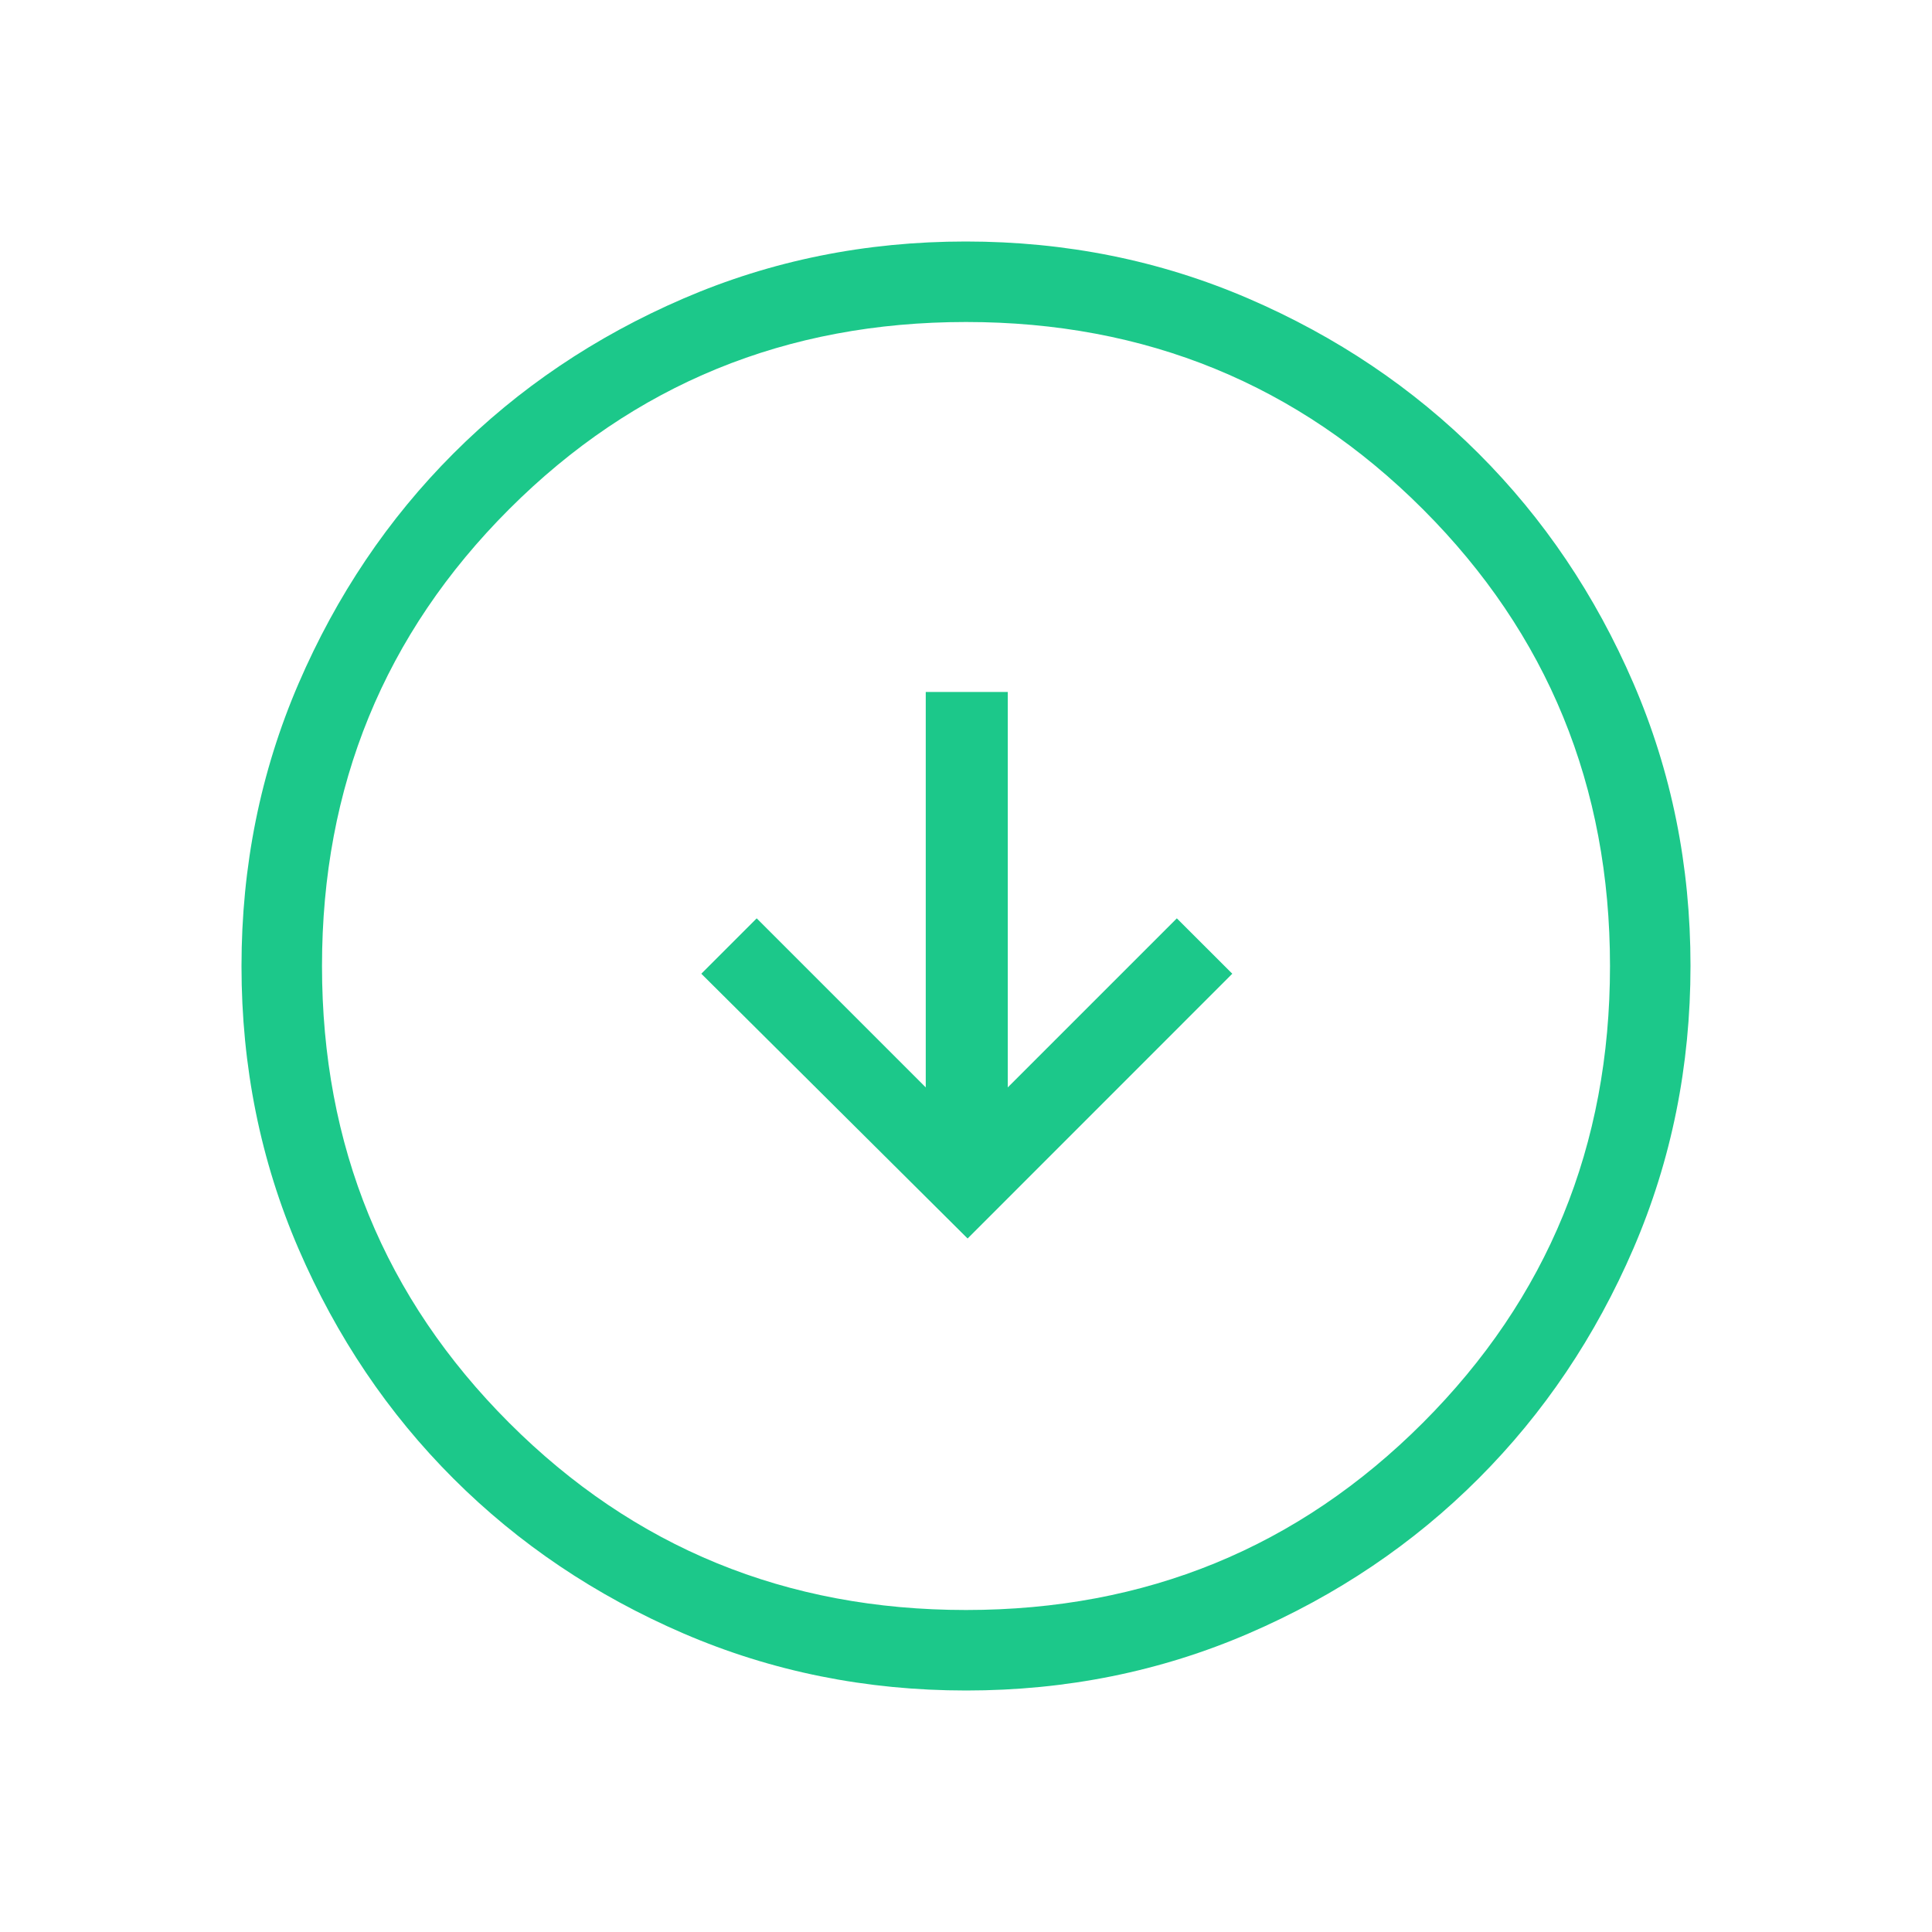 <svg width="48" height="48" viewBox="0 0 48 48" fill="none" xmlns="http://www.w3.org/2000/svg">
<g id="material-symbols-light:arrow-circle-down-outline">
<path id="Vector" d="M24.04 30.77L30.616 24.192L29.238 22.816L25.038 27.016V17.192H23V27.016L18.8 22.816L17.424 24.192L24.04 30.77ZM24.004 42C21.516 42 19.176 41.528 16.984 40.584C14.793 39.639 12.887 38.356 11.266 36.736C9.645 35.117 8.361 33.213 7.416 31.024C6.472 28.835 6 26.495 6 24.006C6 21.518 6.472 19.178 7.416 16.986C8.361 14.795 9.644 12.889 11.264 11.268C12.883 9.647 14.787 8.363 16.976 7.418C19.165 6.473 21.505 6 23.994 6C26.482 6 28.822 6.472 31.014 7.416C33.205 8.361 35.111 9.644 36.732 11.264C38.353 12.883 39.637 14.787 40.582 16.976C41.527 19.165 42 21.505 42 23.994C42 26.482 41.528 28.822 40.584 31.014C39.639 33.205 38.356 35.111 36.736 36.732C35.117 38.353 33.213 39.637 31.024 40.582C28.835 41.527 26.495 42 24.006 42M24 40C28.467 40 32.25 38.45 35.35 35.35C38.45 32.25 40 28.467 40 24C40 19.533 38.45 15.75 35.35 12.65C32.25 9.55 28.467 8 24 8C19.533 8 15.75 9.55 12.65 12.65C9.55 15.75 8 19.533 8 24C8 28.467 9.55 32.25 12.65 35.35C15.75 38.45 19.533 40 24 40Z" fill="#1CC88A"/>
</g>
</svg>

